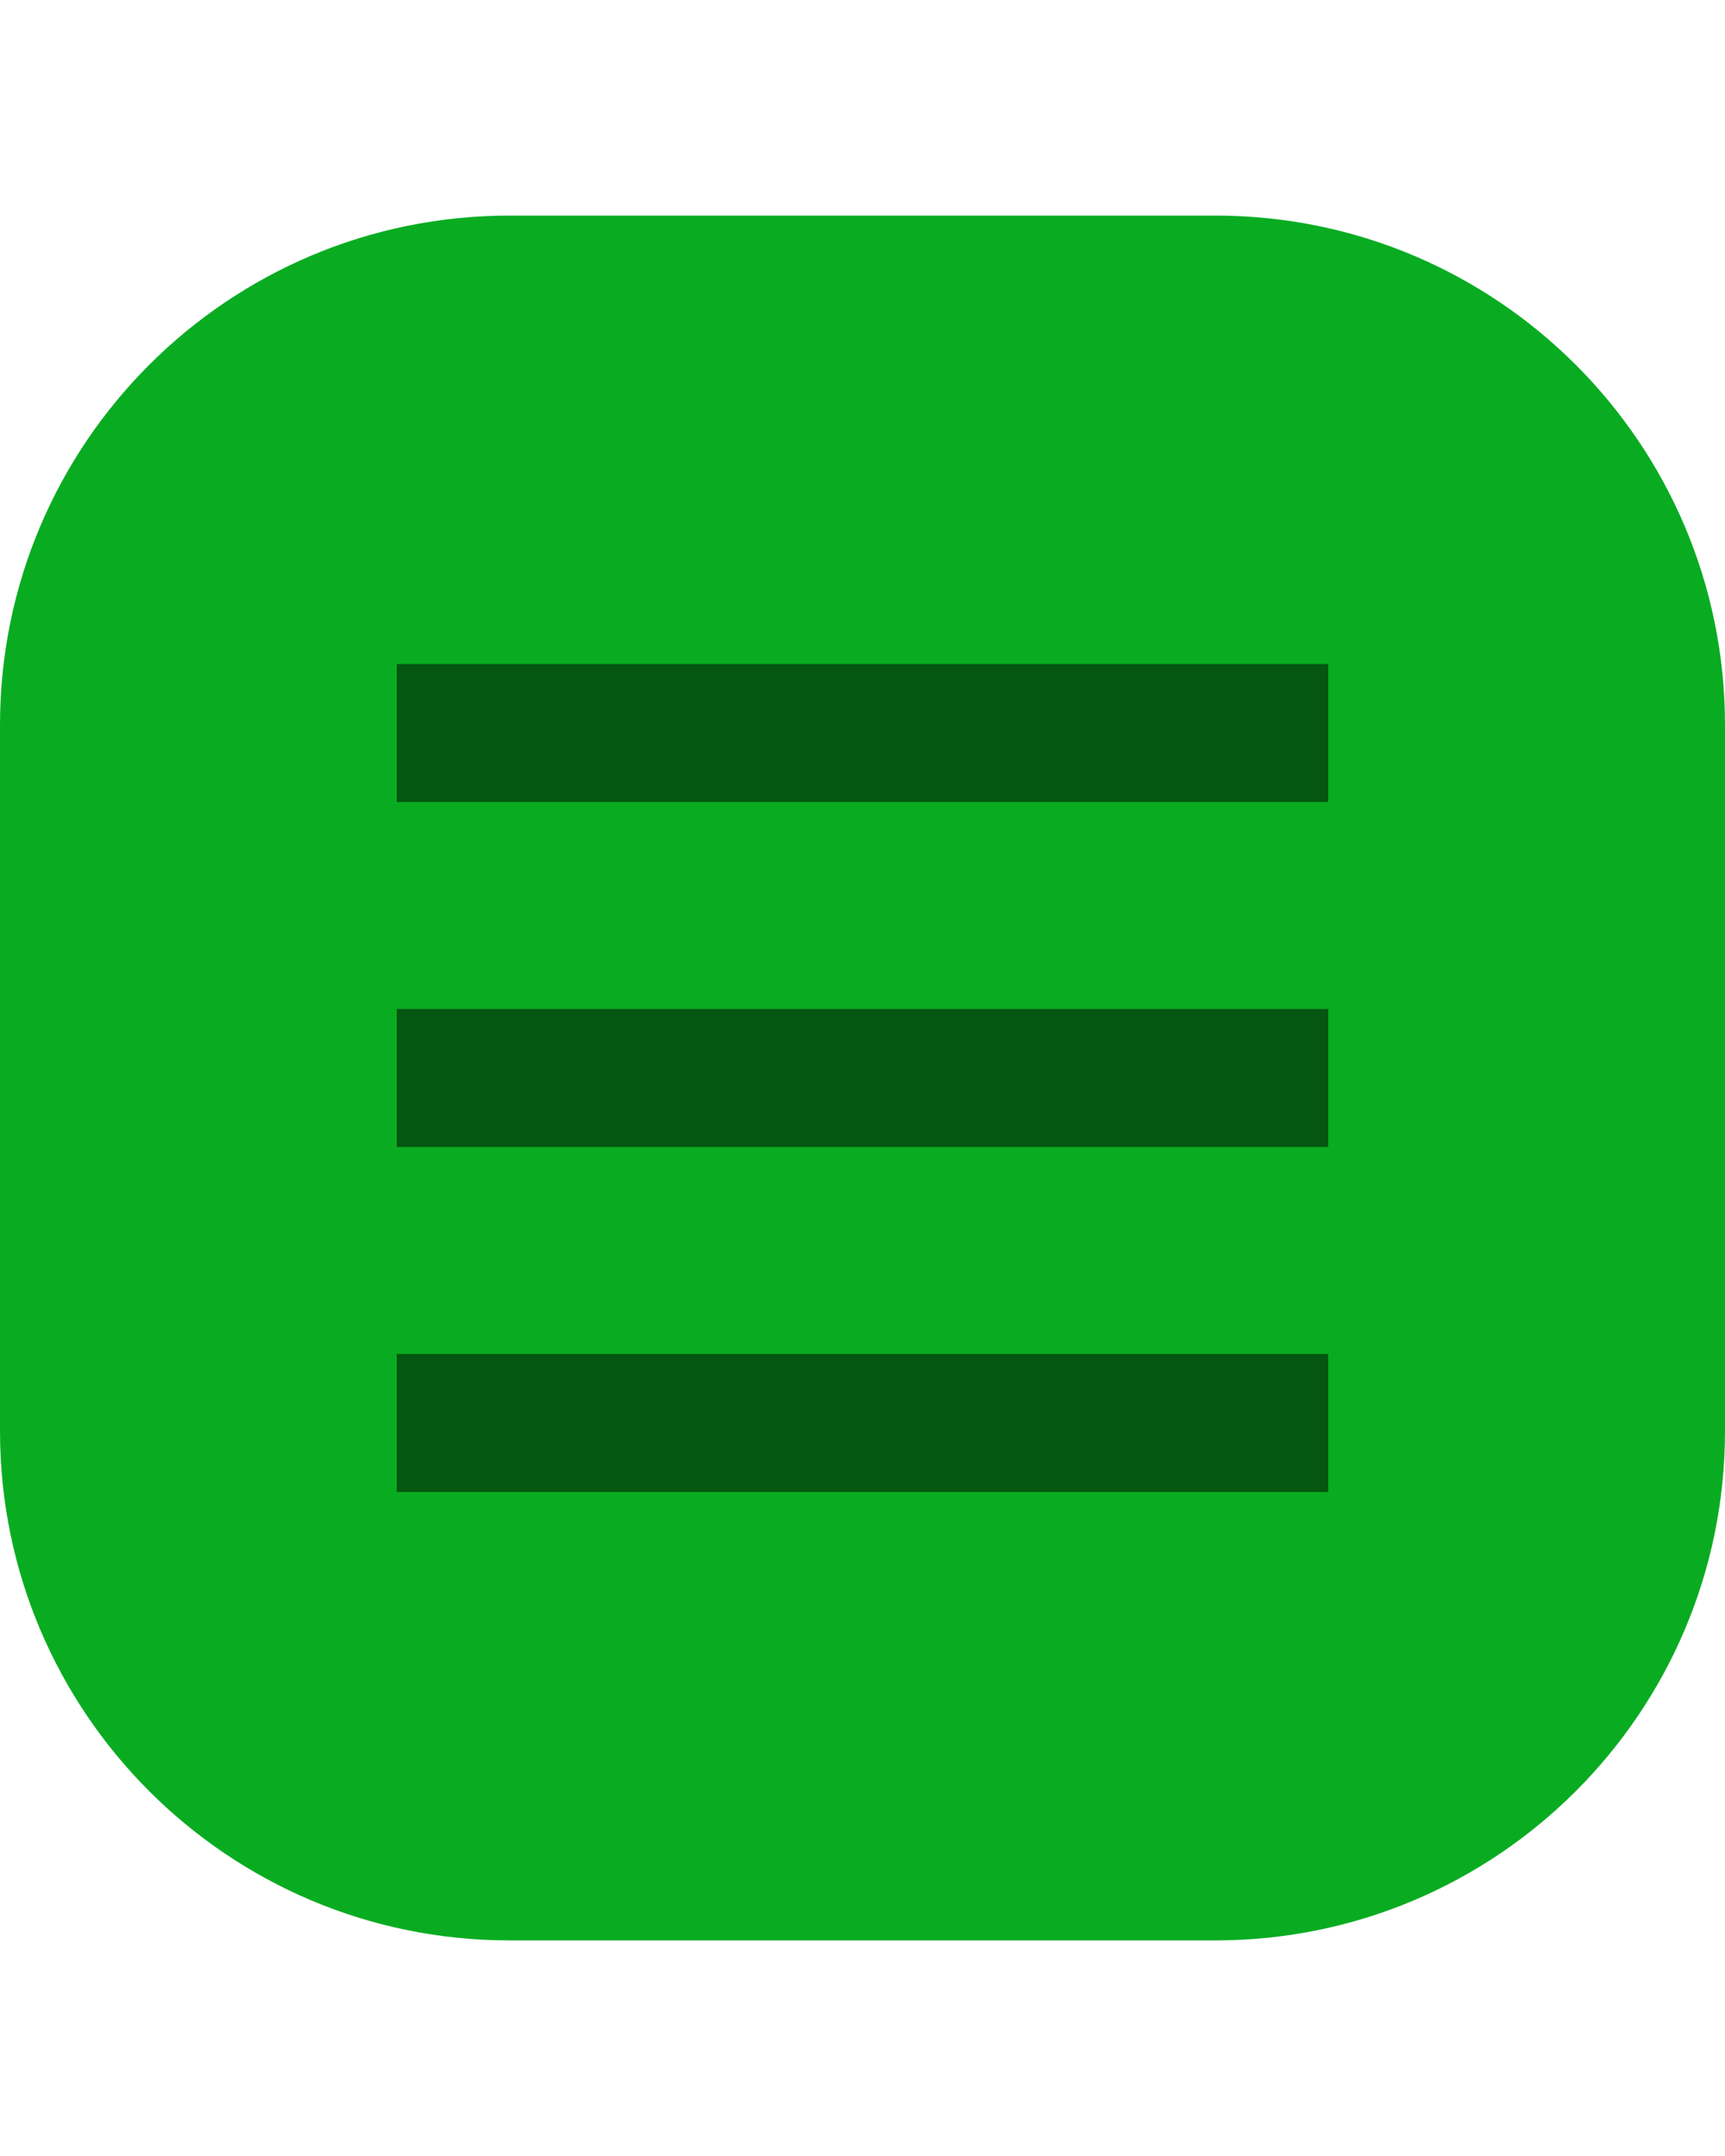<?xml version="1.0" ?><!DOCTYPE svg  PUBLIC '-//W3C//DTD SVG 1.1//EN'  'http://www.w3.org/Graphics/SVG/1.1/DTD/svg11.dtd'><svg height="100%" style="fill-rule:evenodd;clip-rule:evenodd;stroke-linejoin:round;stroke-miterlimit:1.414;" version="1.1" viewBox="0 0 100 125" width="100%" xml:space="preserve" xmlns="http://www.w3.org/2000/svg" xmlns:serif="http://www.serif.com/" xmlns:xlink="http://www.w3.org/1999/xlink"><clipPath id="_clip1"><rect height="125" width="100" x="0" y="0"/></clipPath><g clip-path="url(#_clip1)"><path d="M100,42.037c0,-16.313 -13.224,-29.537 -29.537,-29.537c-12.909,0 -28.017,0 -40.926,0c-16.313,0 -29.537,13.224 -29.537,29.537c0,12.909 0,28.017 0,40.926c0,16.313 13.224,29.537 29.537,29.537c12.909,0 28.017,0 40.926,0c16.313,0 29.537,-13.224 29.537,-29.537c0,-12.909 0,-28.017 0,-40.926Z" style="fill:#09ac21c8;"/><g><rect height="8" style="fill-opacity:0.5;" width="54" x="23" y="78.5"/><rect height="8" style="fill-opacity:0.5;" width="54" x="23" y="58.5"/><rect height="8" style="fill-opacity:0.5;" width="54" x="23" y="38.5"/></g></g></svg>